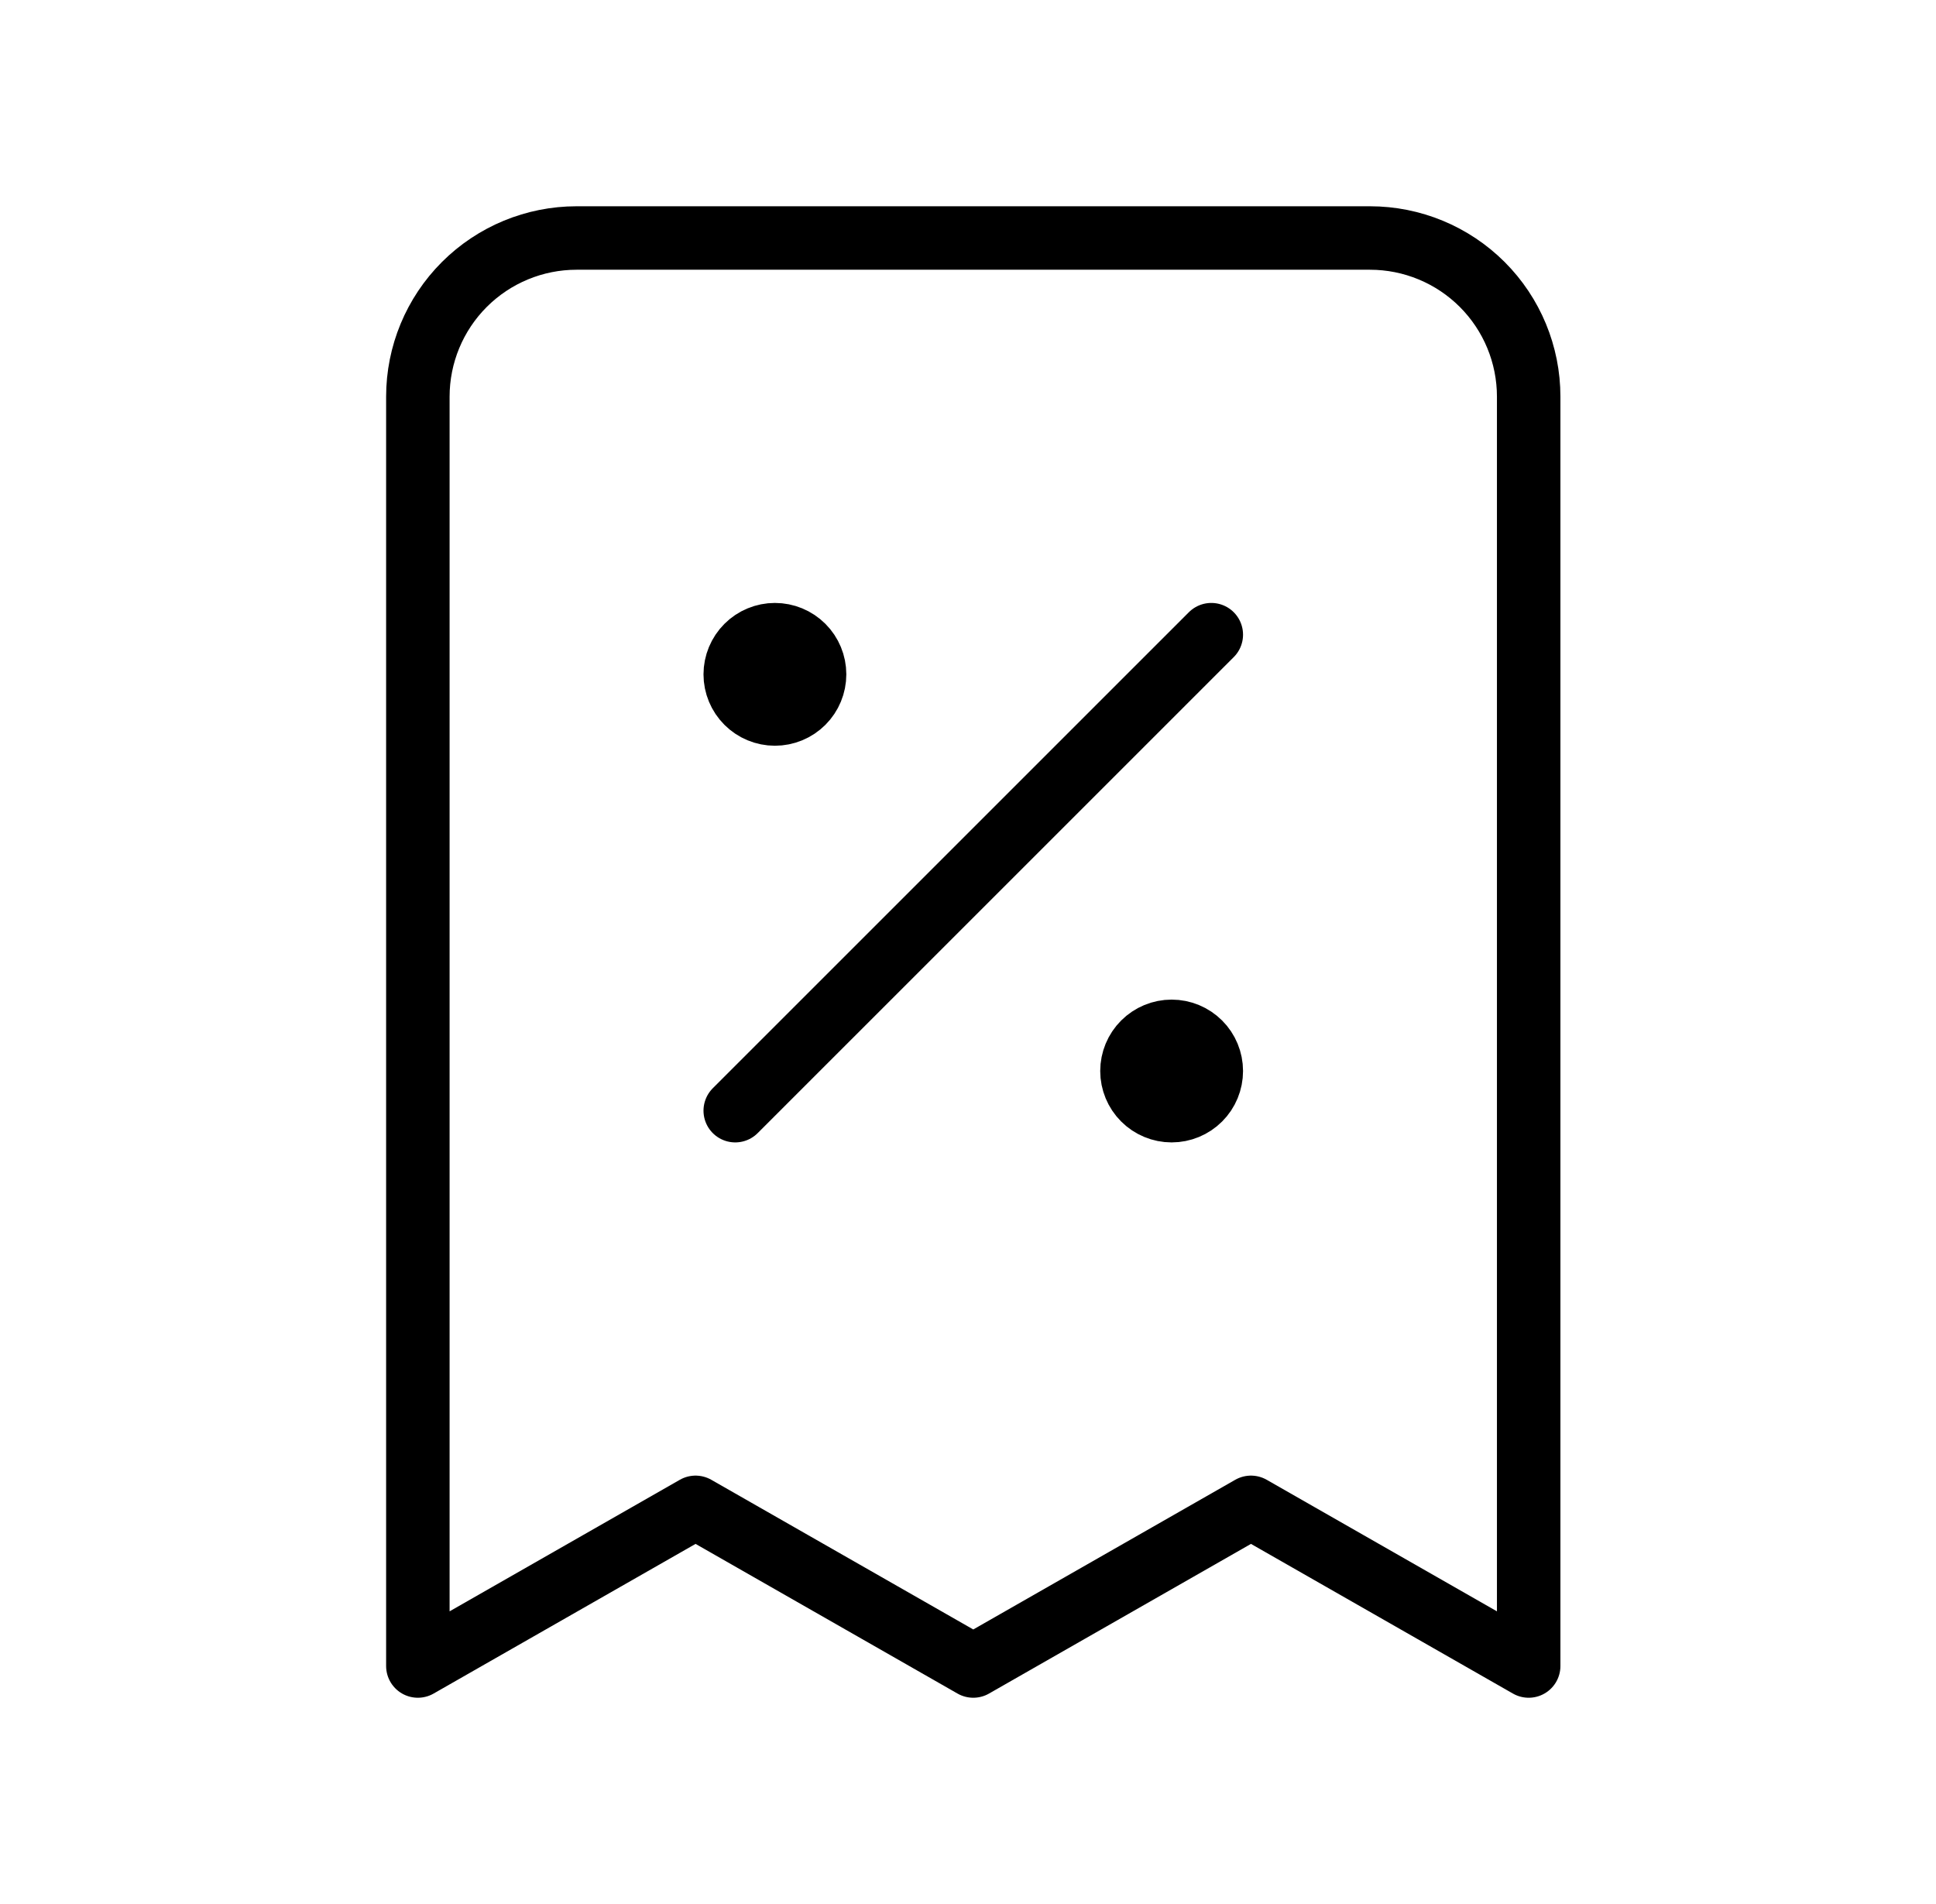<svg width="61" height="60" viewBox="0 0 61 60" fill="none" xmlns="http://www.w3.org/2000/svg">
<path d="M23.166 35L38.166 20M24.416 21.25H24.442M36.916 33.75H36.941M48.166 52.5V12.5C48.166 11.174 47.64 9.902 46.702 8.964C45.764 8.027 44.493 7.5 43.166 7.5H18.166C16.84 7.5 15.569 8.027 14.631 8.964C13.693 9.902 13.166 11.174 13.166 12.5V52.5L21.916 47.5L30.666 52.5L39.416 47.5L48.166 52.5ZM25.666 21.25C25.666 21.581 25.535 21.899 25.3 22.134C25.066 22.368 24.748 22.5 24.416 22.5C24.085 22.5 23.767 22.368 23.533 22.134C23.298 21.899 23.166 21.581 23.166 21.25C23.166 20.919 23.298 20.601 23.533 20.366C23.767 20.132 24.085 20 24.416 20C24.748 20 25.066 20.132 25.3 20.366C25.535 20.601 25.666 20.919 25.666 21.25ZM38.166 33.75C38.166 34.081 38.035 34.4 37.8 34.634C37.566 34.868 37.248 35 36.916 35C36.585 35 36.267 34.868 36.033 34.634C35.798 34.4 35.666 34.081 35.666 33.75C35.666 33.419 35.798 33.1 36.033 32.866C36.267 32.632 36.585 32.5 36.916 32.5C37.248 32.5 37.566 32.632 37.8 32.866C38.035 33.1 38.166 33.419 38.166 33.75Z" stroke="black" stroke-width="2" stroke-linecap="round" stroke-linejoin="round"/>
</svg>
